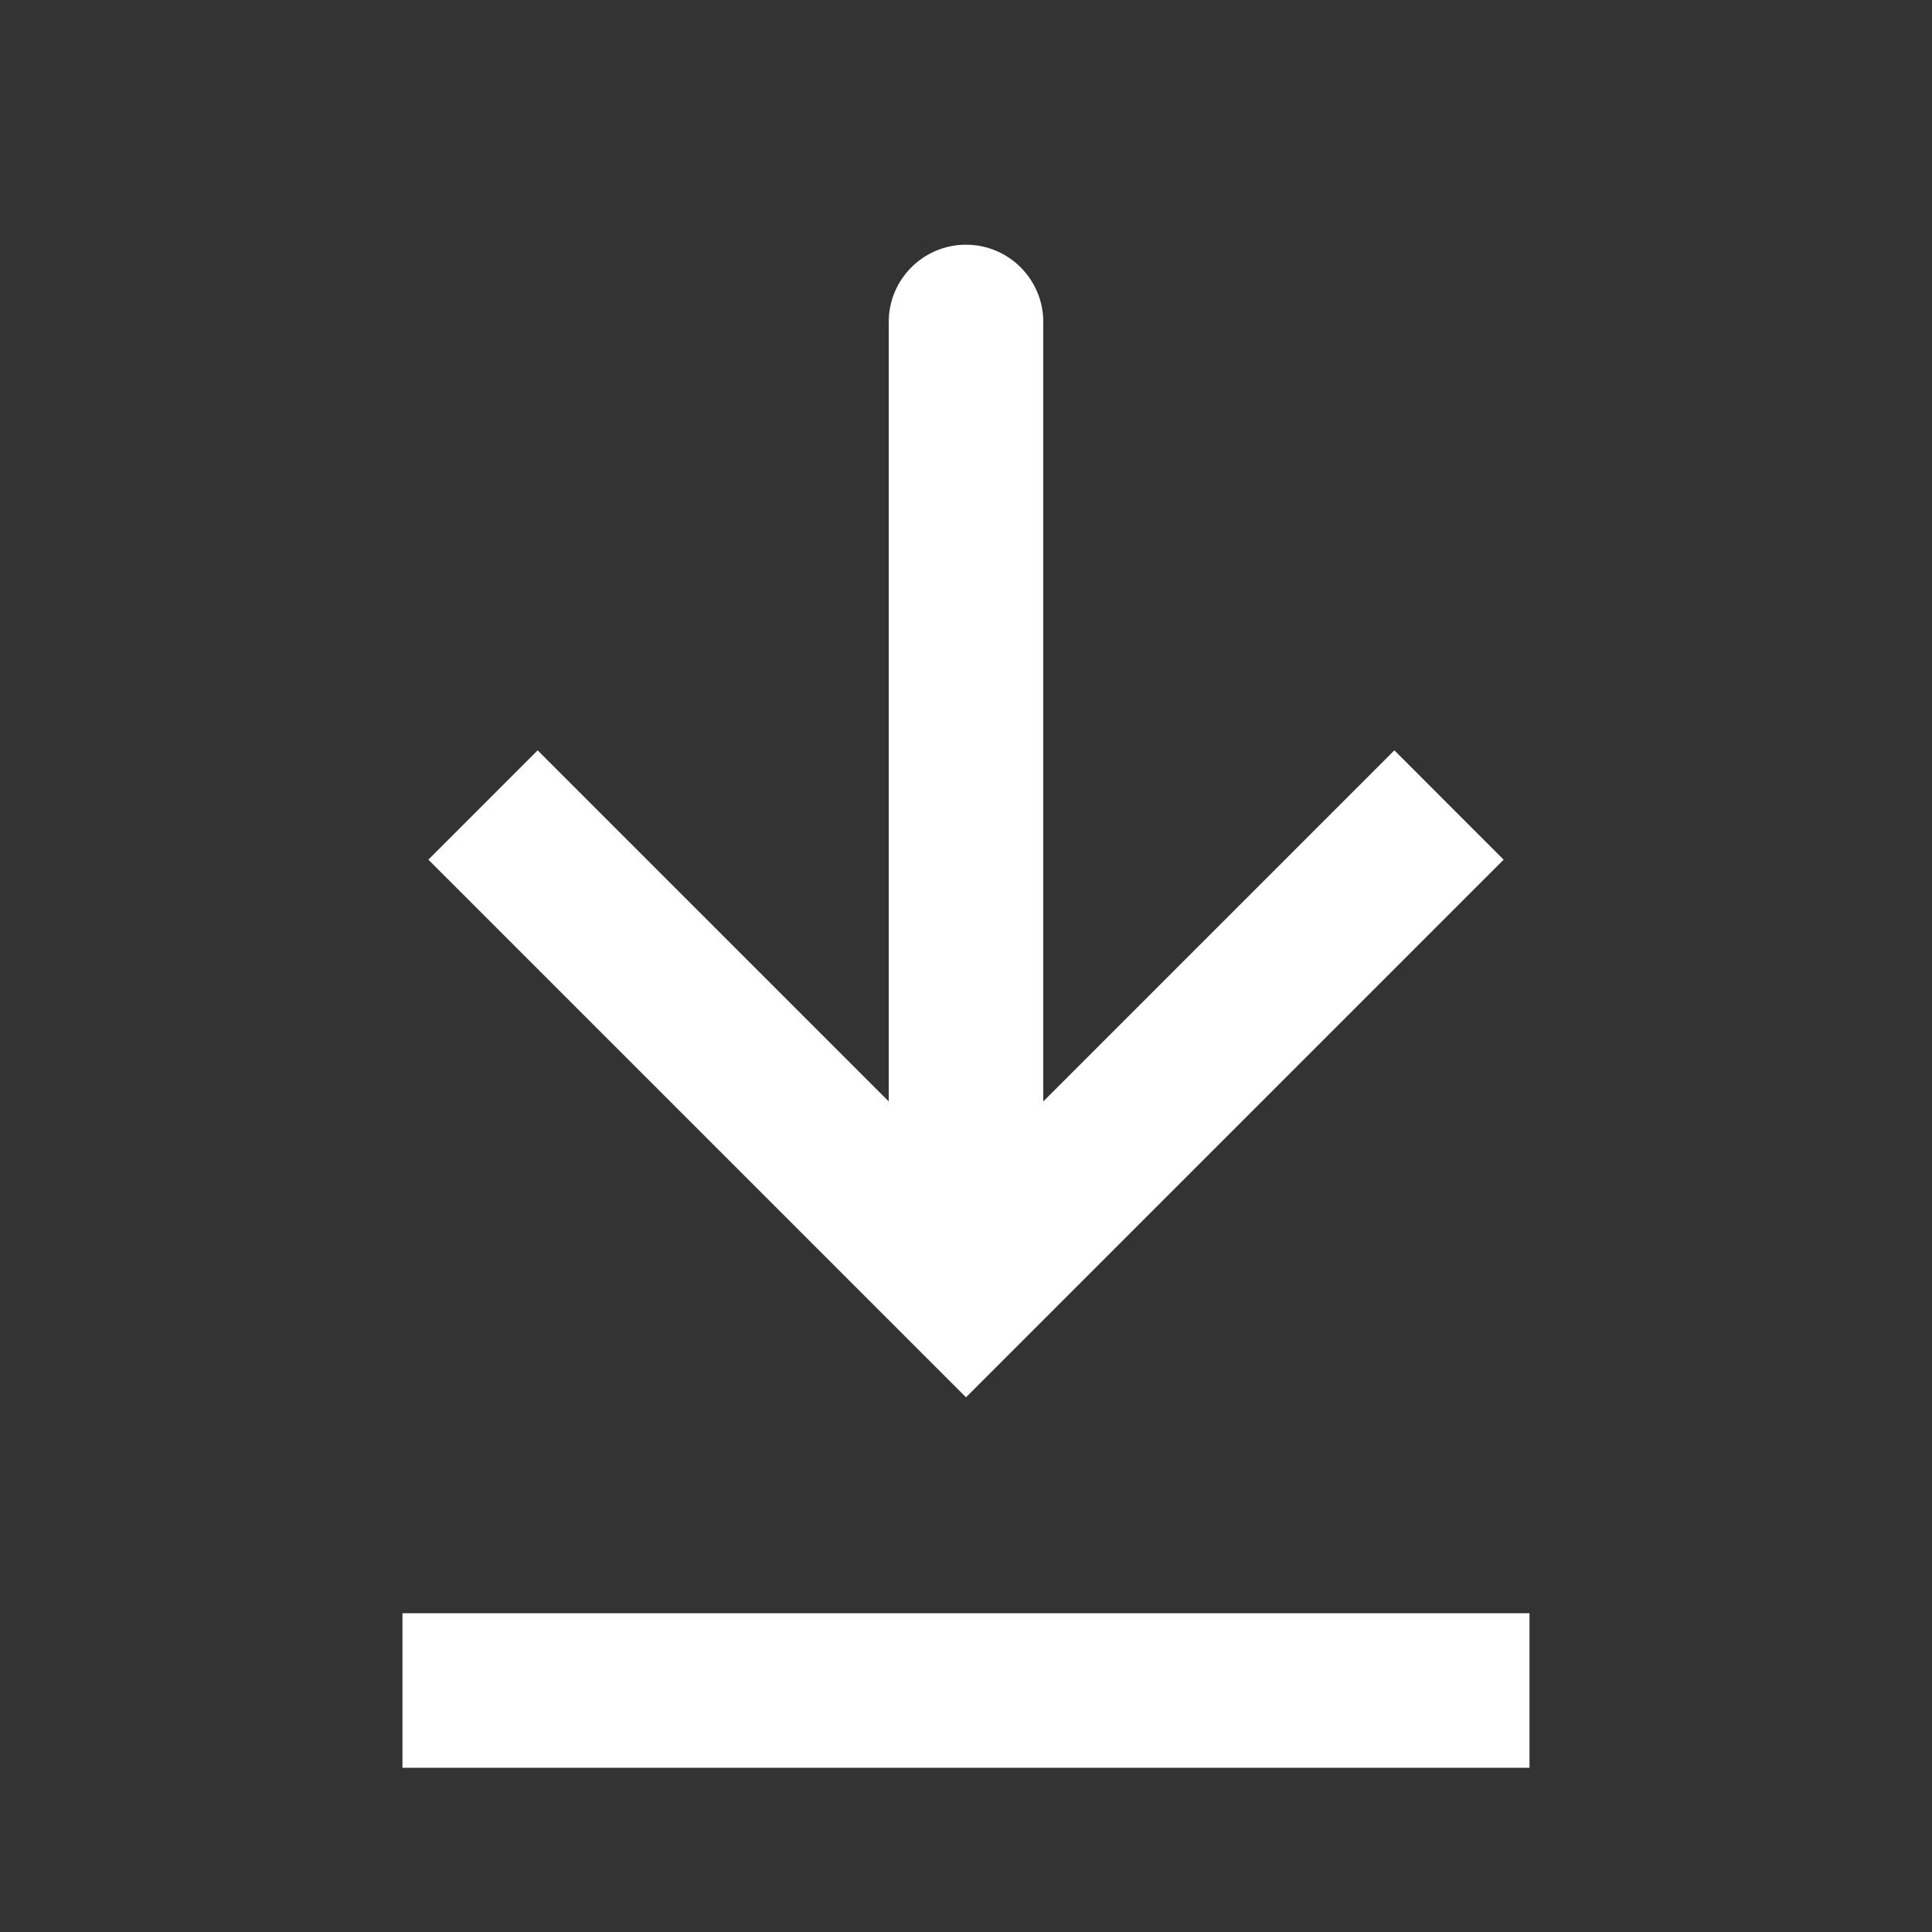 <svg width="50" height="50" viewBox="0 0 50 50" fill="none" xmlns="http://www.w3.org/2000/svg">
<rect x="0" y="0" width="50" height="50" fill="#333333" stroke="none"/>
<path d="M25 33.333L23.586 34.748L25 36.162L26.414 34.748L25 33.333ZM27 8.333C27 7.229 26.105 6.333 25 6.333C23.895 6.333 23 7.229 23 8.333L27 8.333ZM11.086 22.248L23.586 34.748L26.414 31.919L13.914 19.419L11.086 22.248ZM26.414 34.748L38.914 22.248L36.086 19.419L23.586 31.919L26.414 34.748ZM27 33.333L27 8.333L23 8.333L23 33.333L27 33.333Z" fill="white"/>
<path d="M10.416 43.75L39.583 43.75" stroke="white" stroke-width="4"/>
</svg>
